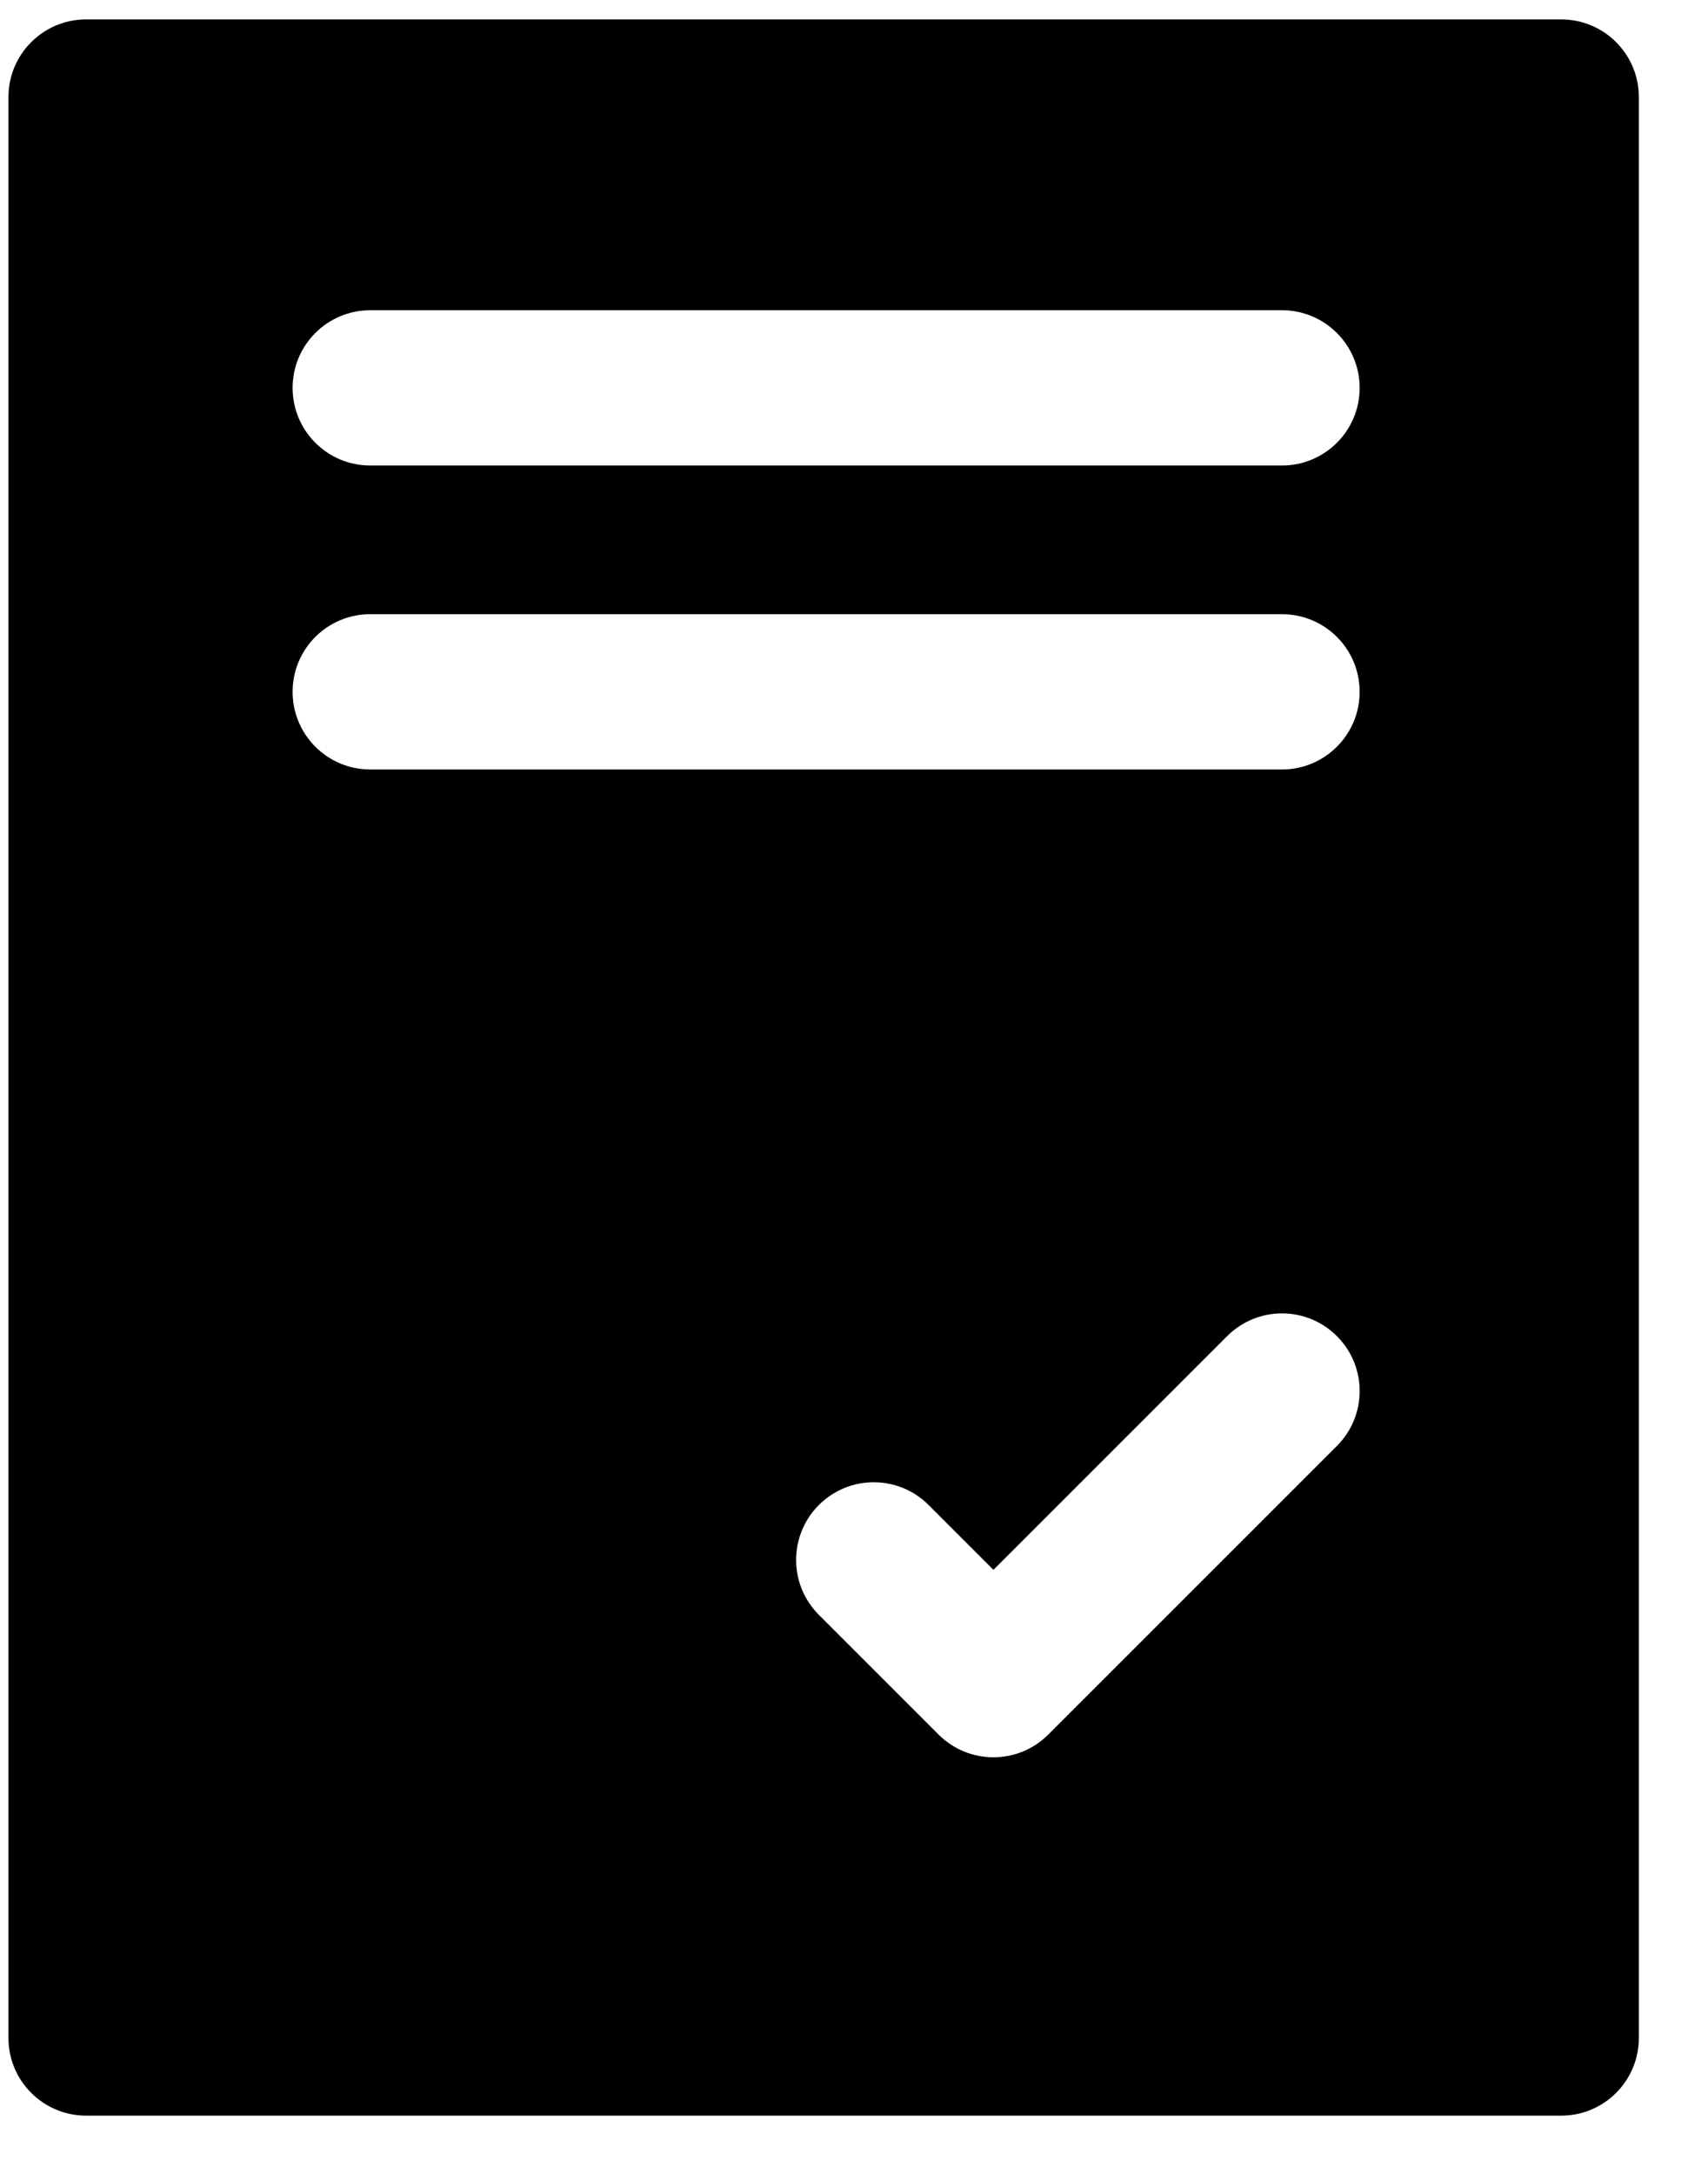 <svg width="22" height="28" viewBox="0 0 22 28" fill="none" xmlns="http://www.w3.org/2000/svg">
<path fill-rule="evenodd" clip-rule="evenodd" d="M20.109 0.25H1.109C0.557 0.25 0.109 0.698 0.109 1.25V26.25C0.109 26.802 0.557 27.25 1.109 27.25H20.109C20.662 27.25 21.109 26.802 21.109 26.25V8.038V6.979V1.25C21.109 0.698 20.662 0.25 20.109 0.25ZM4.769 5.996C4.216 5.996 3.769 5.548 3.769 4.996C3.769 4.444 4.216 3.996 4.769 3.996H16.513C17.065 3.996 17.513 4.444 17.513 4.996C17.513 5.548 17.065 5.996 16.513 5.996H4.769ZM3.769 8.911C3.769 8.358 4.216 7.911 4.769 7.911H16.513C17.065 7.911 17.513 8.358 17.513 8.911C17.513 9.463 17.065 9.911 16.513 9.911H4.769C4.216 9.911 3.769 9.463 3.769 8.911ZM17.22 18.624C17.611 18.234 17.611 17.6 17.22 17.21C16.83 16.819 16.197 16.819 15.806 17.21L12.796 20.22L11.961 19.385C11.571 18.994 10.938 18.994 10.547 19.385C10.157 19.776 10.157 20.409 10.547 20.799L12.089 22.341C12.479 22.732 13.113 22.732 13.503 22.341L17.22 18.624Z" fill="black"/>
</svg>
